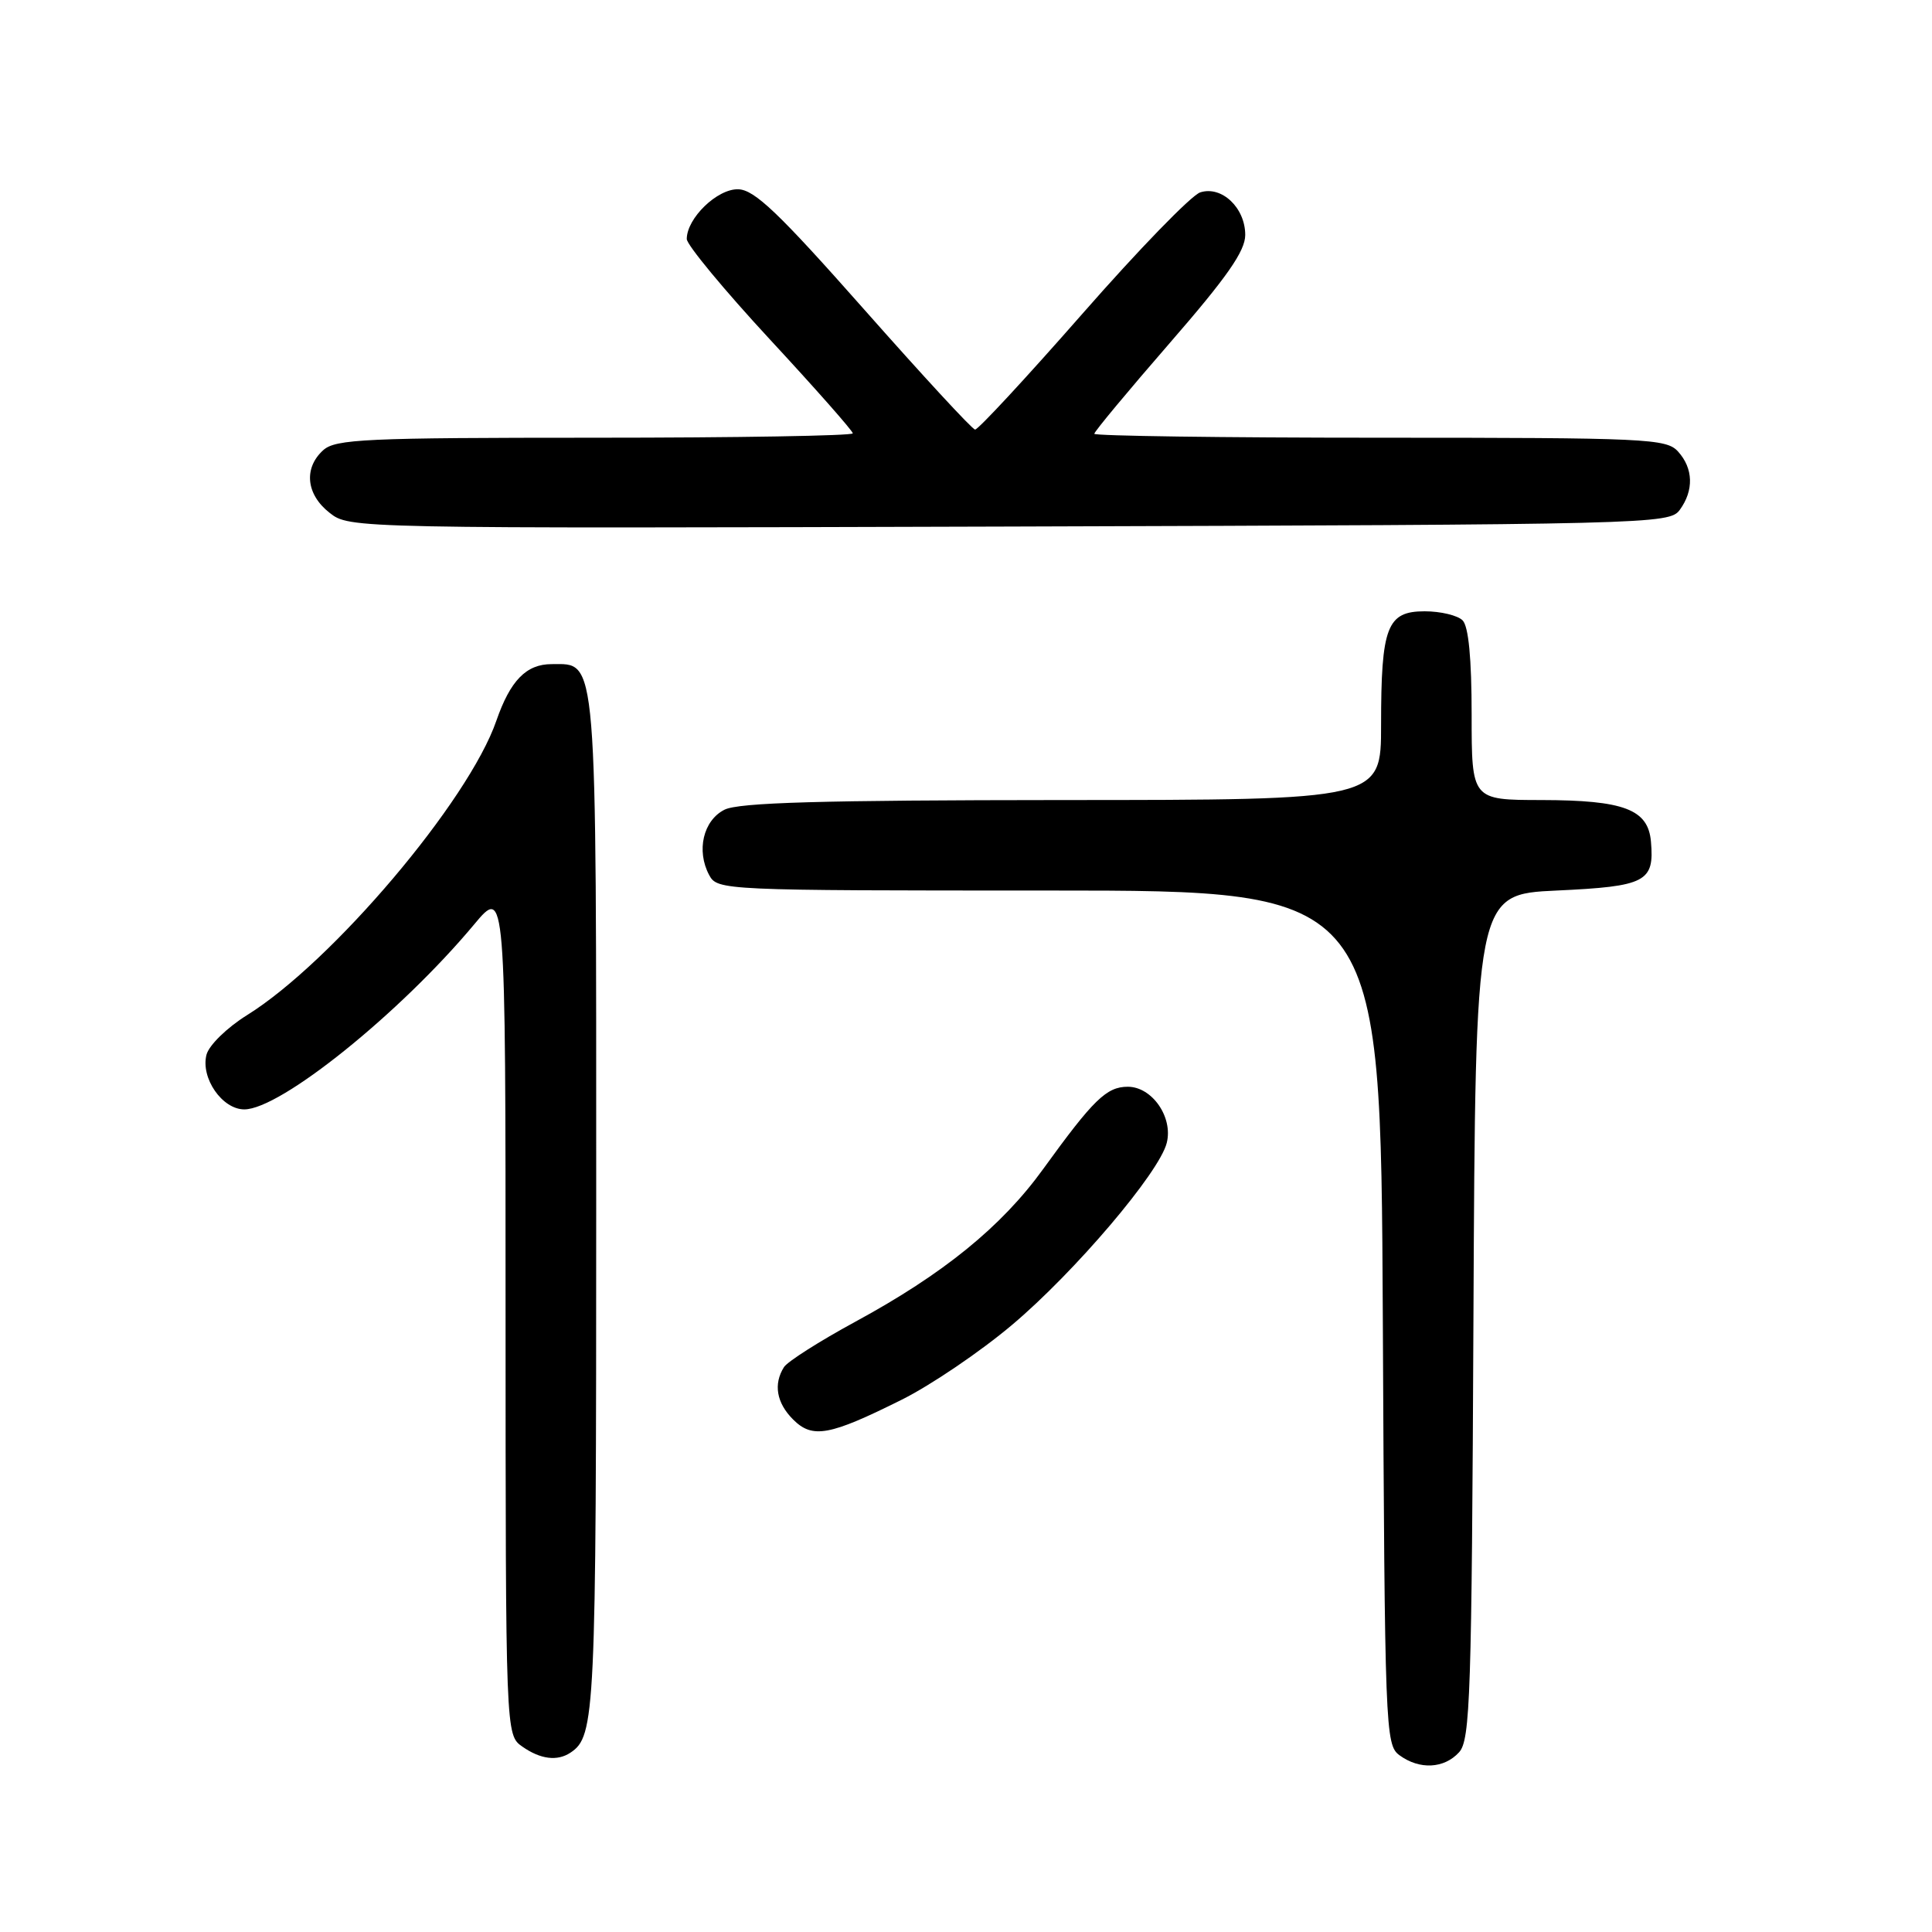 <?xml version="1.0" encoding="UTF-8" standalone="no"?>
<!DOCTYPE svg PUBLIC "-//W3C//DTD SVG 1.1//EN" "http://www.w3.org/Graphics/SVG/1.1/DTD/svg11.dtd" >
<svg xmlns="http://www.w3.org/2000/svg" xmlns:xlink="http://www.w3.org/1999/xlink" version="1.1" viewBox="0 0 256 256">
 <g >
 <path fill="currentColor"
d=" M 193.34 232.18 C 194.82 230.54 195.01 224.73 195.24 174.43 C 195.50 118.50 195.50 118.50 206.29 118.00 C 218.09 117.45 219.23 116.86 218.76 111.52 C 218.39 107.24 215.20 106.03 204.25 106.01 C 195.00 106.00 195.00 106.00 195.00 94.70 C 195.00 87.24 194.59 82.99 193.80 82.20 C 193.14 81.54 190.88 81.00 188.78 81.00 C 183.78 81.00 183.00 83.03 183.00 96.07 C 183.00 106.00 183.00 106.00 140.75 106.01 C 108.81 106.03 97.89 106.34 96.00 107.29 C 93.18 108.71 92.24 112.72 93.97 115.95 C 95.05 117.97 95.74 118.00 139.01 118.00 C 182.95 118.00 182.95 118.00 183.23 174.58 C 183.49 229.27 183.56 231.21 185.44 232.58 C 188.10 234.53 191.36 234.36 193.34 232.18 Z  M 75.60 232.23 C 78.87 230.05 79.00 227.26 79.00 159.79 C 79.00 85.75 79.19 88.00 73.10 88.00 C 69.73 88.00 67.62 90.17 65.77 95.50 C 62.10 106.14 44.02 127.49 32.72 134.52 C 30.07 136.17 27.68 138.51 27.36 139.76 C 26.57 142.84 29.44 147.00 32.37 147.00 C 37.17 147.00 53.00 134.26 62.82 122.50 C 66.99 117.50 66.99 117.50 66.99 173.69 C 67.00 229.89 67.00 229.89 69.22 231.44 C 71.62 233.12 73.85 233.40 75.60 232.23 Z  M 119.50 185.46 C 123.35 183.54 129.93 179.08 134.12 175.54 C 142.40 168.56 153.62 155.37 154.60 151.44 C 155.46 148.04 152.66 144.00 149.44 144.00 C 146.62 144.00 144.89 145.69 138.22 154.91 C 132.70 162.55 124.98 168.82 113.31 175.15 C 108.60 177.71 104.35 180.41 103.88 181.15 C 102.46 183.40 102.89 185.89 105.09 188.09 C 107.66 190.66 109.90 190.25 119.50 185.46 Z  M 222.58 67.56 C 224.46 64.98 224.38 62.07 222.35 59.83 C 220.80 58.12 218.24 58.00 182.85 58.00 C 162.03 58.00 145.00 57.76 145.00 57.48 C 145.00 57.19 149.50 51.78 155.00 45.45 C 162.58 36.73 165.00 33.27 165.00 31.13 C 165.00 27.53 161.88 24.58 159.04 25.49 C 157.88 25.85 150.85 33.10 143.42 41.58 C 135.98 50.06 129.58 56.97 129.20 56.92 C 128.81 56.88 122.20 49.71 114.50 41.00 C 103.19 28.21 99.98 25.14 97.82 25.08 C 95.05 25.00 91.00 28.91 91.00 31.67 C 91.00 32.44 95.95 38.42 102.00 44.96 C 108.05 51.49 113.00 57.10 113.00 57.42 C 113.00 57.74 97.62 58.00 78.83 58.00 C 48.44 58.00 44.46 58.18 42.83 59.65 C 40.21 62.02 40.56 65.51 43.66 67.94 C 46.31 70.03 46.39 70.03 133.74 69.77 C 218.96 69.51 221.20 69.45 222.58 67.56 Z "/>
</g>
</svg>